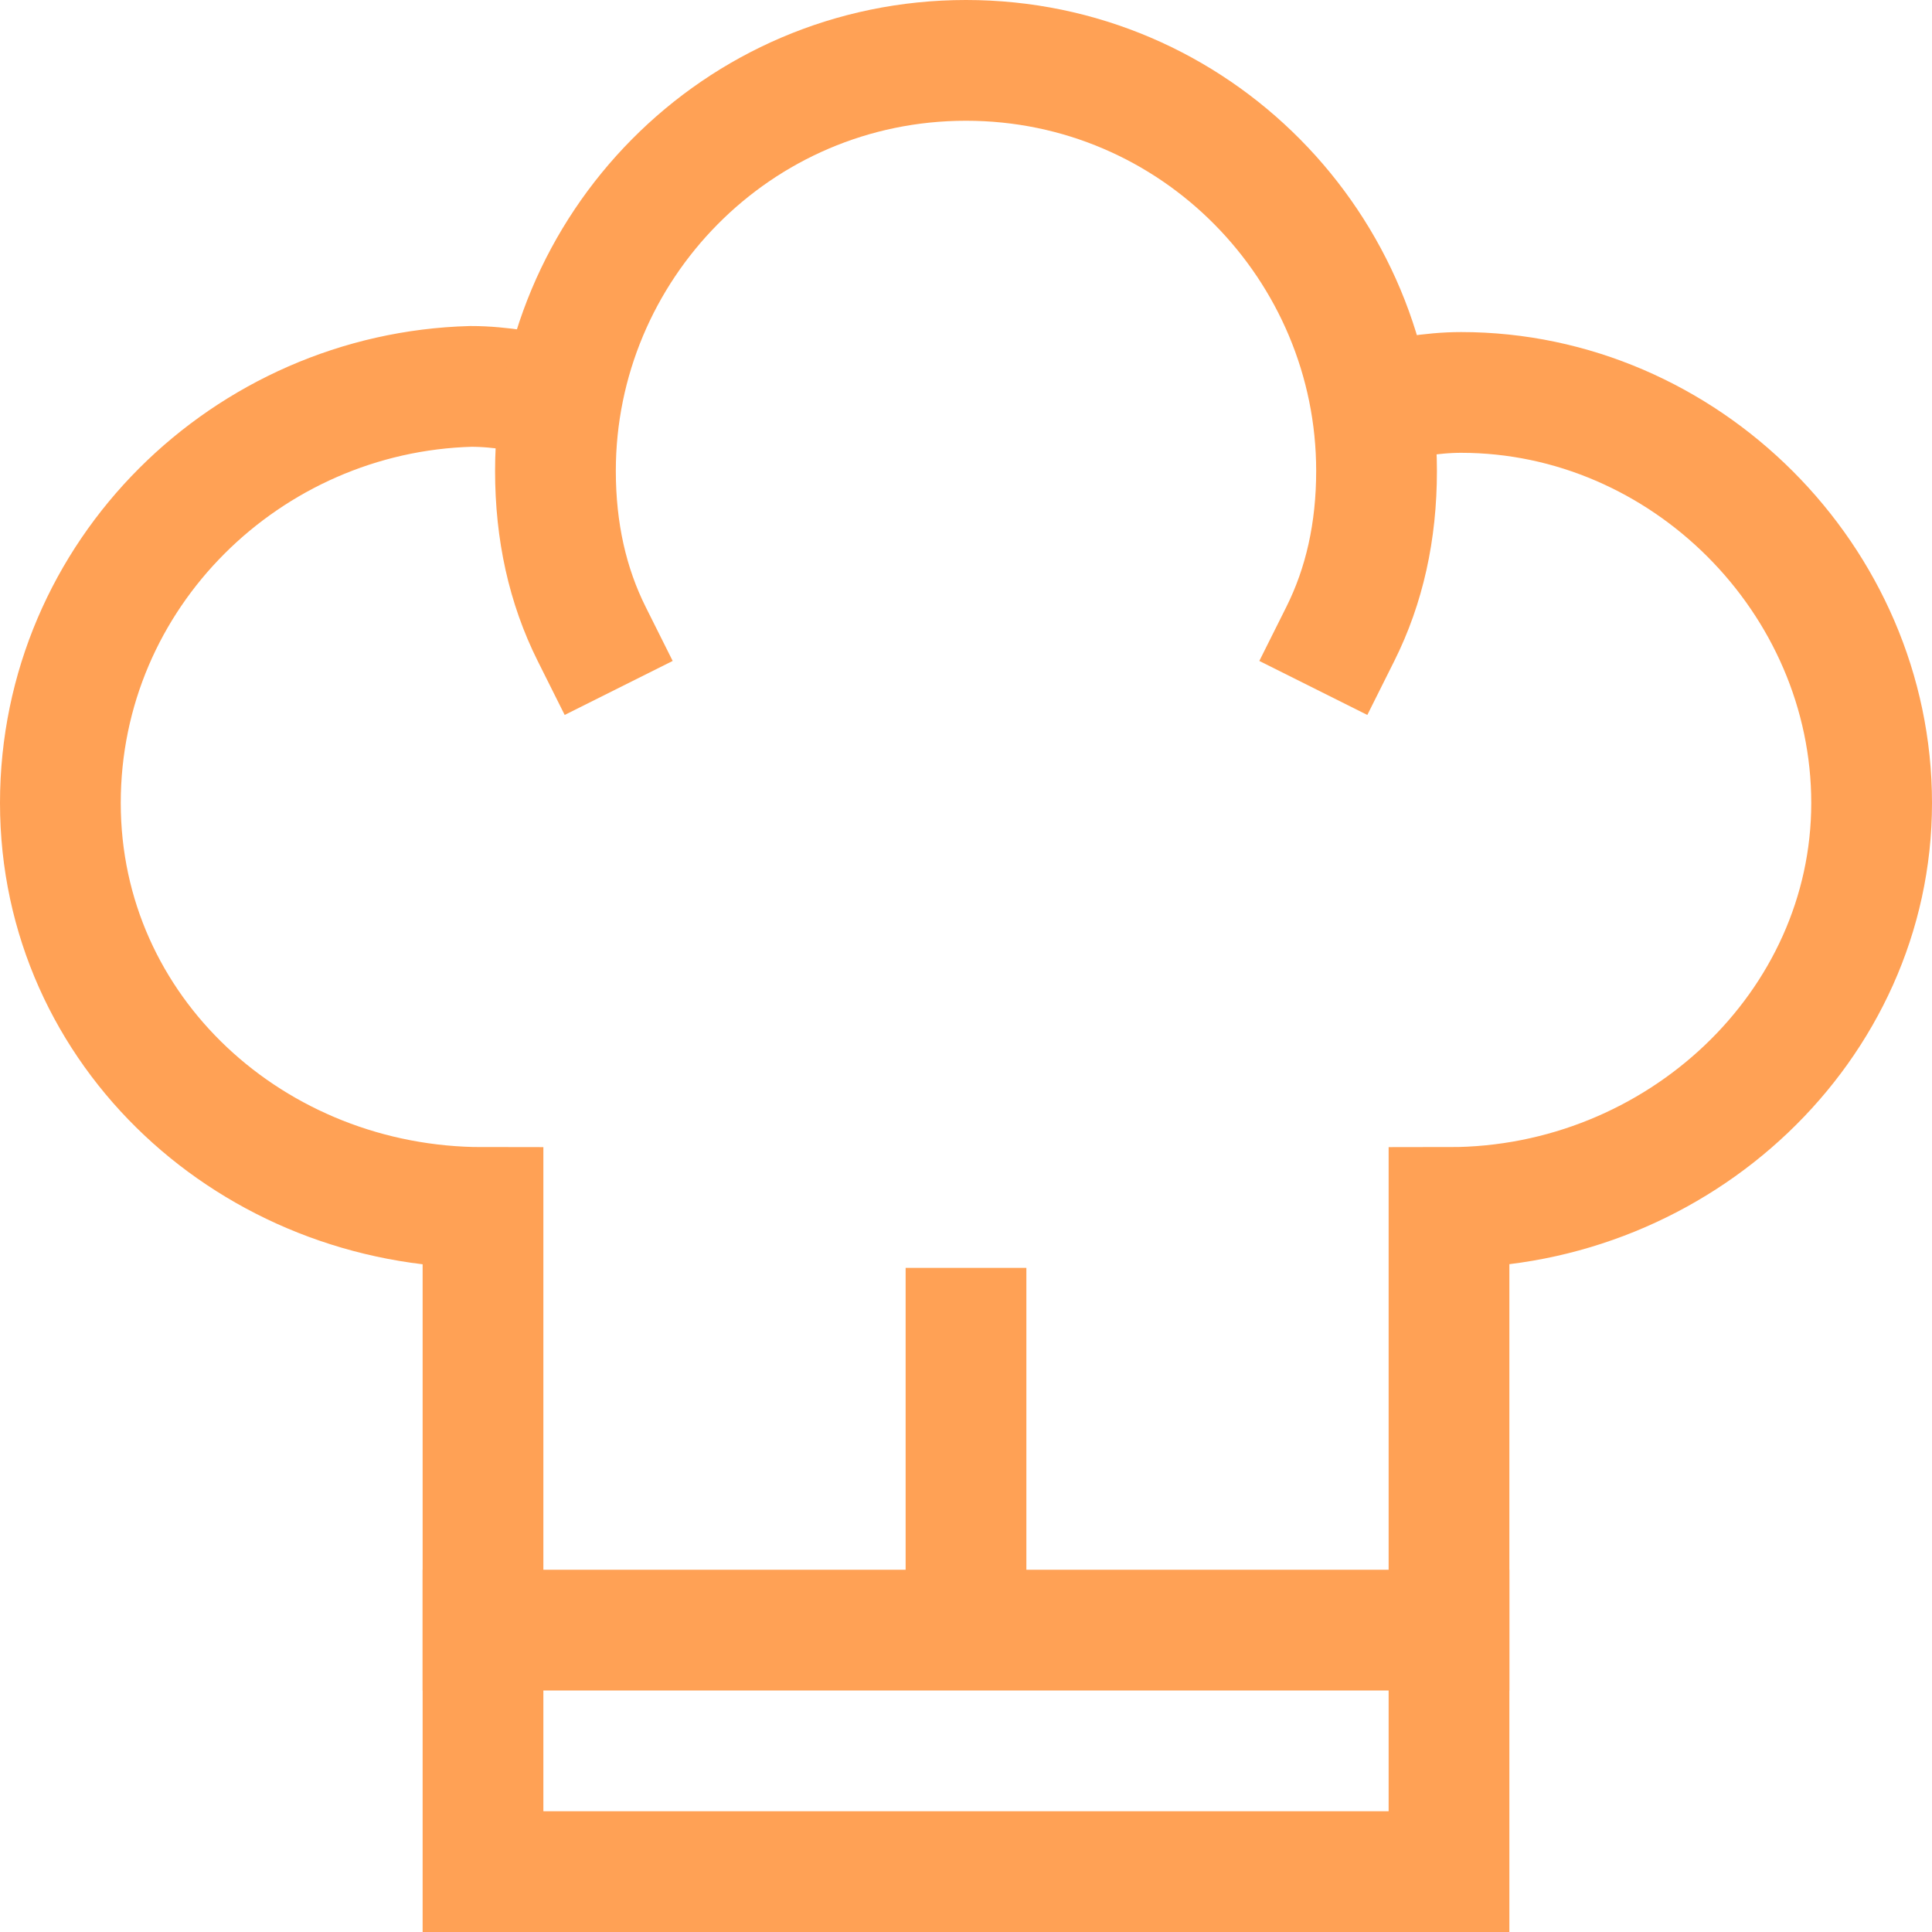 <svg xmlns="http://www.w3.org/2000/svg" width="32" height="32" viewBox="0 0 32 32"><g fill="none" stroke="#FFA155" stroke-width="2" stroke-miterlimit="10"><path data-color="color-2" stroke-linecap="square" d="M8 27h16M16 27v-5"/><path data-cap="butt" d="M9.3 6.6c-.5-.1-1-.2-1.5-.2C4.1 6.5 1 9.5 1 13.3S4.2 20 8 20v11h16V20c3.8 0 7-3 7-6.7s-3.1-6.8-6.8-6.8c-.5 0-1 .1-1.5.2"/><path stroke-linecap="square" d="M9.8 10.5c-.4-.8-.6-1.7-.6-2.7 0-3.7 3-6.8 6.8-6.8s6.8 3.1 6.8 6.8c0 1-.2 1.9-.6 2.7"/></g></svg>
